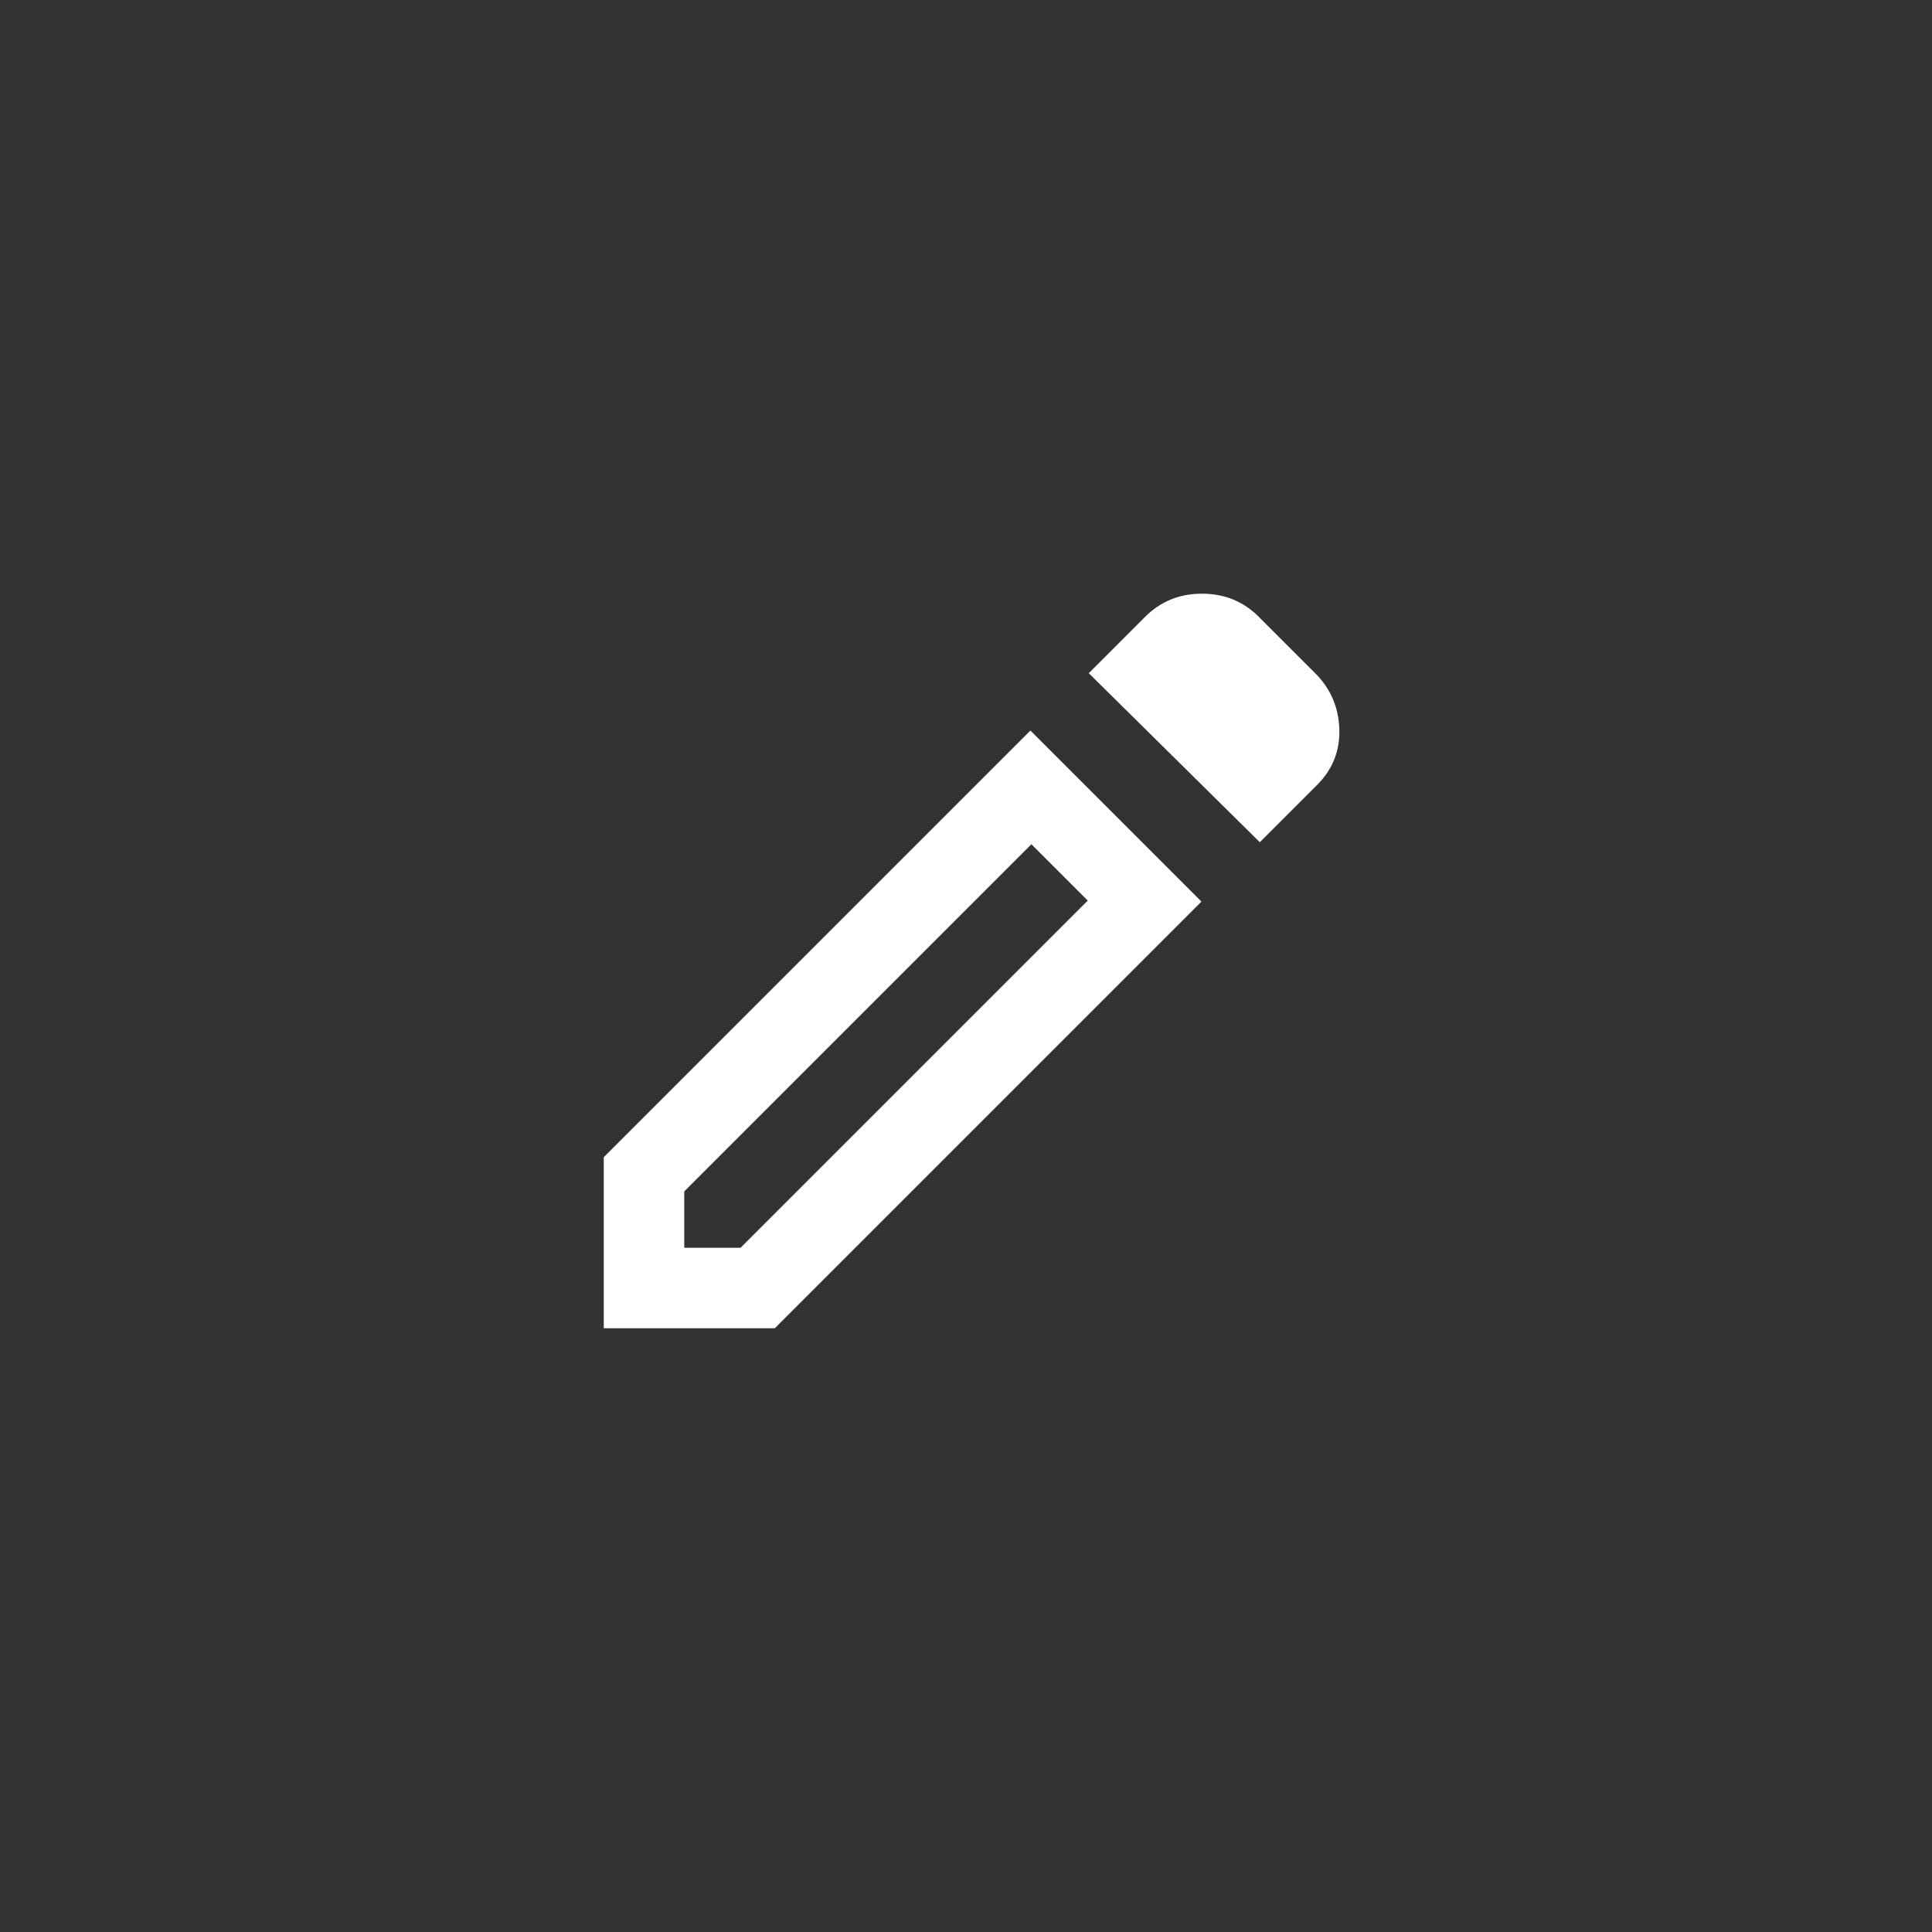 <svg width="48" height="48" viewBox="0 0 48 48" fill="none" xmlns="http://www.w3.org/2000/svg">
<rect x="0" y="0" width="48" height="48" fill="#333333" stroke="none"/>
<path d="M17 31H18.4L27.025 22.375L25.625 20.975L17 29.6V31ZM31.3 20.925L27.05 16.725L28.45 15.325C28.833 14.942 29.304 14.75 29.863 14.75C30.421 14.75 30.892 14.942 31.275 15.325L32.675 16.725C33.058 17.108 33.258 17.571 33.275 18.113C33.292 18.654 33.108 19.117 32.725 19.5L31.3 20.925ZM29.85 22.4L19.25 33H15V28.75L25.6 18.15L29.85 22.4ZM26.325 21.675L25.625 20.975L27.025 22.375L26.325 21.675Z" fill="white"/>
</svg>

